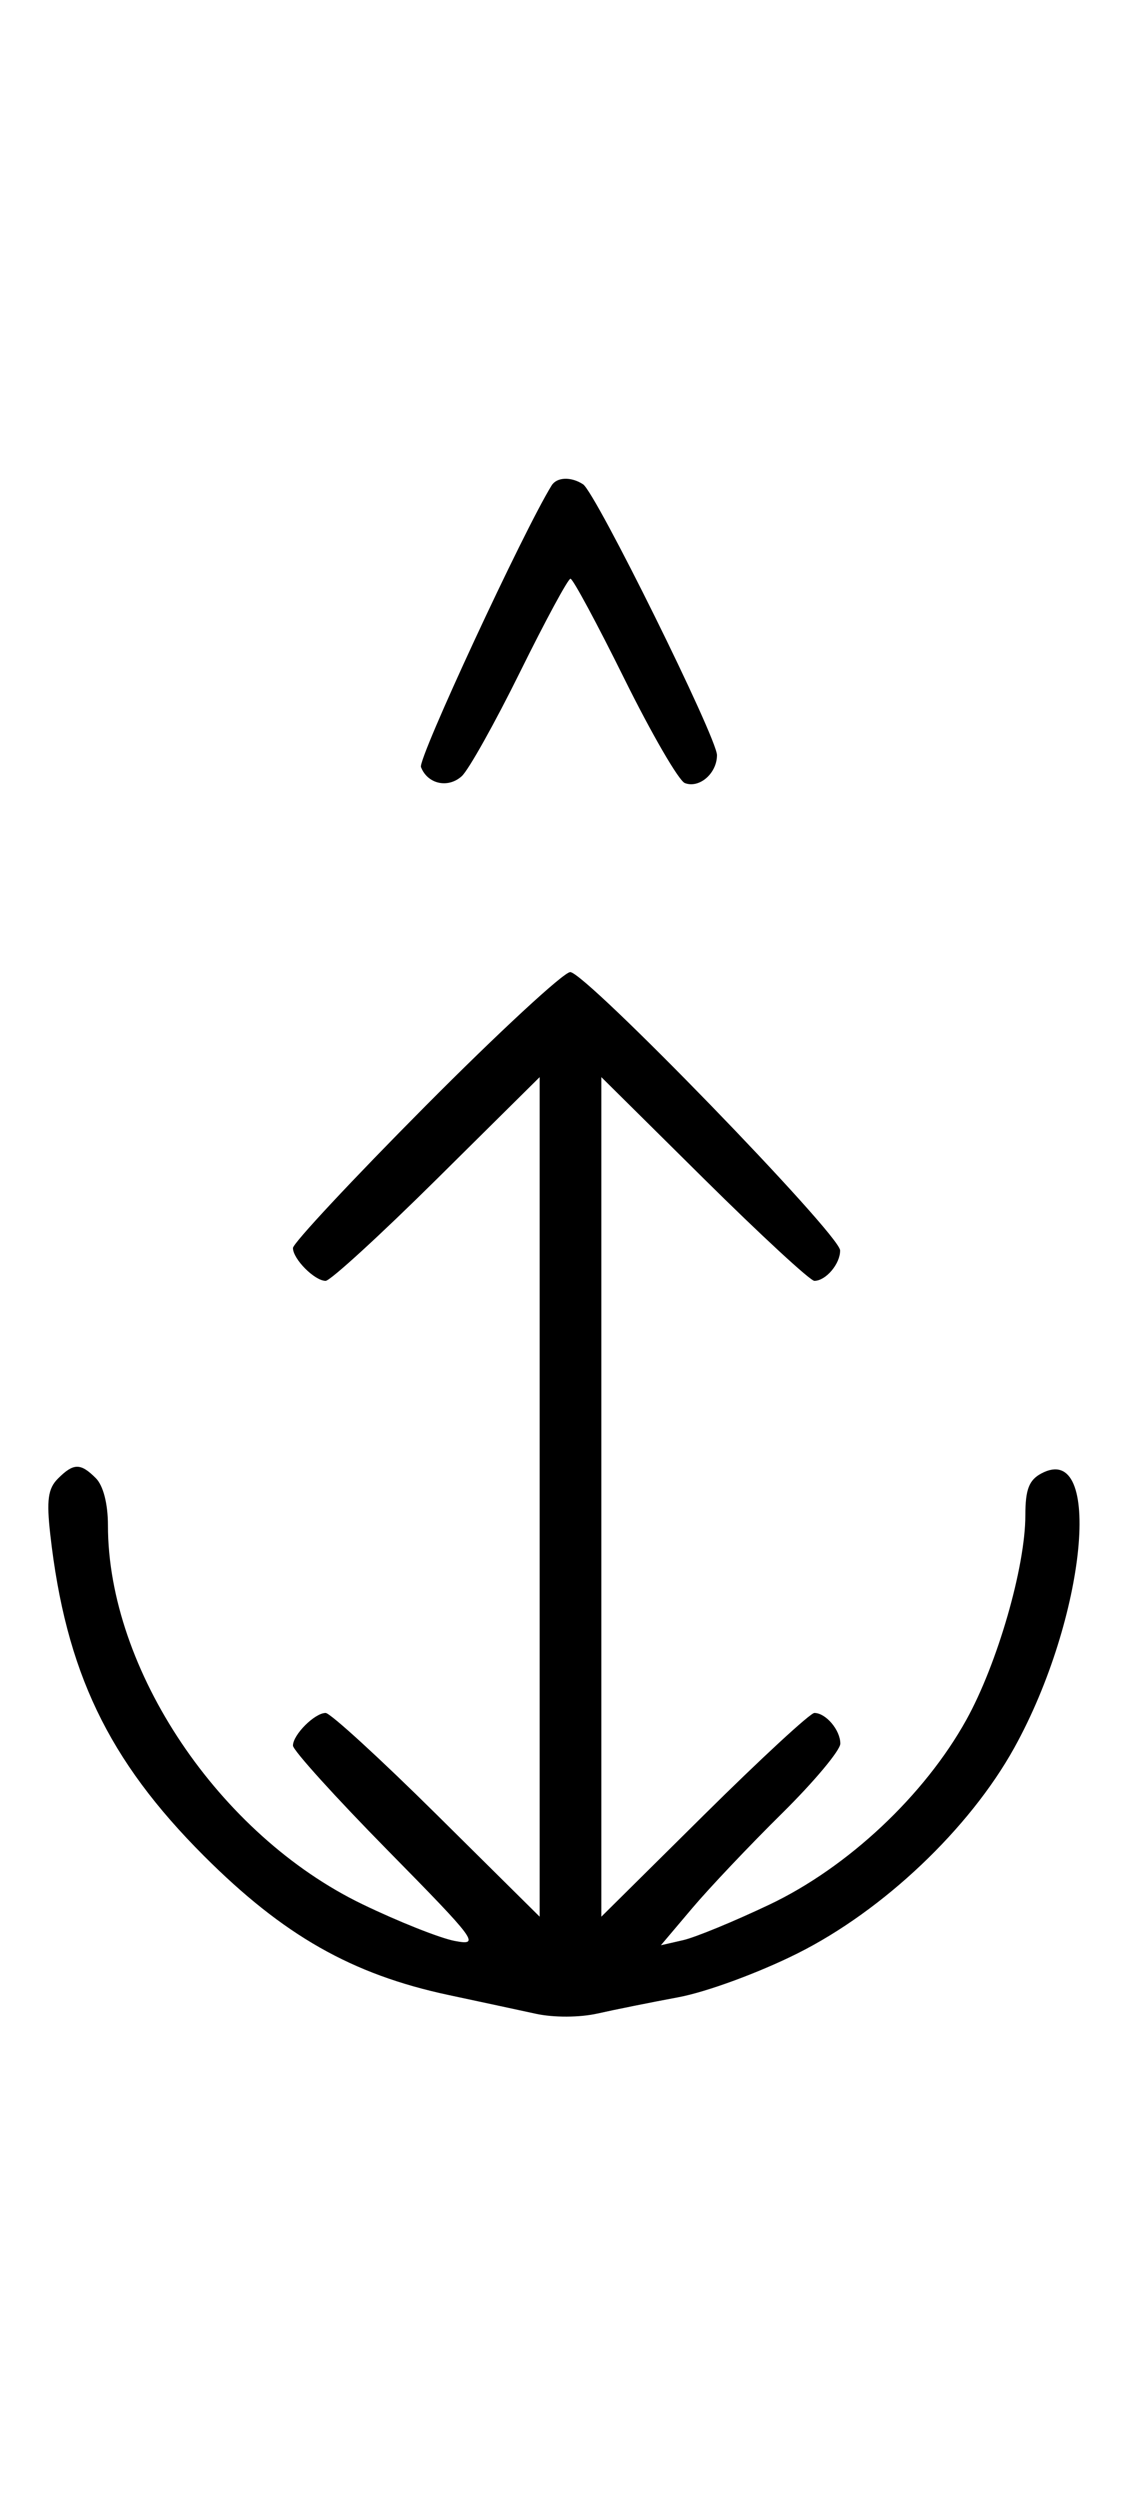<svg xmlns="http://www.w3.org/2000/svg" width="148" height="324" viewBox="0 0 148 324" version="1.1">
	<path d="M 71.550 62.918 C 67.869 68.875, 54.190 98.331, 54.604 99.410 C 55.450 101.615, 58.110 102.210, 59.895 100.594 C 60.778 99.795, 64.185 93.709, 67.467 87.070 C 70.748 80.432, 73.687 75, 73.997 75 C 74.308 75, 77.453 80.837, 80.986 87.972 C 84.520 95.106, 88.050 101.189, 88.832 101.489 C 90.716 102.212, 93 100.227, 93 97.866 C 93 95.626, 77.264 63.831, 75.628 62.765 C 74.071 61.751, 72.229 61.820, 71.550 62.918 M 55.213 143.315 C 45.746 152.838, 38 161.131, 38 161.743 C 38 163.175, 40.813 166, 42.239 166 C 42.841 166, 49.334 160.059, 56.667 152.798 L 70 139.595 70 194 L 70 248.405 56.667 235.202 C 49.334 227.941, 42.841 222, 42.239 222 C 40.825 222, 38 224.820, 38 226.232 C 38 226.831, 43.513 232.922, 50.250 239.767 C 61.854 251.556, 62.316 252.178, 59 251.551 C 57.075 251.188, 51.675 249.043, 47 246.786 C 28.415 237.813, 14 216.361, 14 197.677 C 14 194.888, 13.395 192.538, 12.429 191.571 C 10.444 189.587, 9.546 189.597, 7.515 191.627 C 6.224 192.919, 6.019 194.415, 6.522 198.877 C 8.523 216.624, 14.012 228.091, 26.461 240.535 C 36.770 250.839, 45.645 255.881, 58.182 258.555 C 62.207 259.413, 67.300 260.507, 69.500 260.986 C 71.813 261.490, 75.187 261.477, 77.500 260.956 C 79.700 260.460, 84.425 259.509, 88 258.843 C 91.642 258.165, 98.427 255.671, 103.431 253.169 C 114.563 247.606, 125.743 237.013, 131.564 226.513 C 140.894 209.682, 143.164 186.631, 135.064 190.966 C 133.469 191.819, 133 193.049, 133 196.375 C 133 203.078, 129.374 215.635, 125.340 222.899 C 119.901 232.695, 109.975 242.003, 99.820 246.829 C 95.244 249.004, 90.200 251.081, 88.612 251.445 L 85.724 252.107 89.787 247.304 C 92.022 244.662, 97.259 239.136, 101.425 235.025 C 105.591 230.914, 109 226.841, 109 225.975 C 109 224.219, 107.120 222, 105.633 222 C 105.101 222, 98.666 227.941, 91.333 235.202 L 78 248.405 78 194 L 78 139.595 91.333 152.798 C 98.666 160.059, 105.101 166, 105.633 166 C 107.124 166, 109.003 163.775, 108.971 162.050 C 108.931 159.973, 75.919 125.963, 73.963 125.984 C 73.117 125.993, 64.680 133.792, 55.213 143.315 " stroke="none" fill="black" fill-rule="evenodd"/>
</svg>